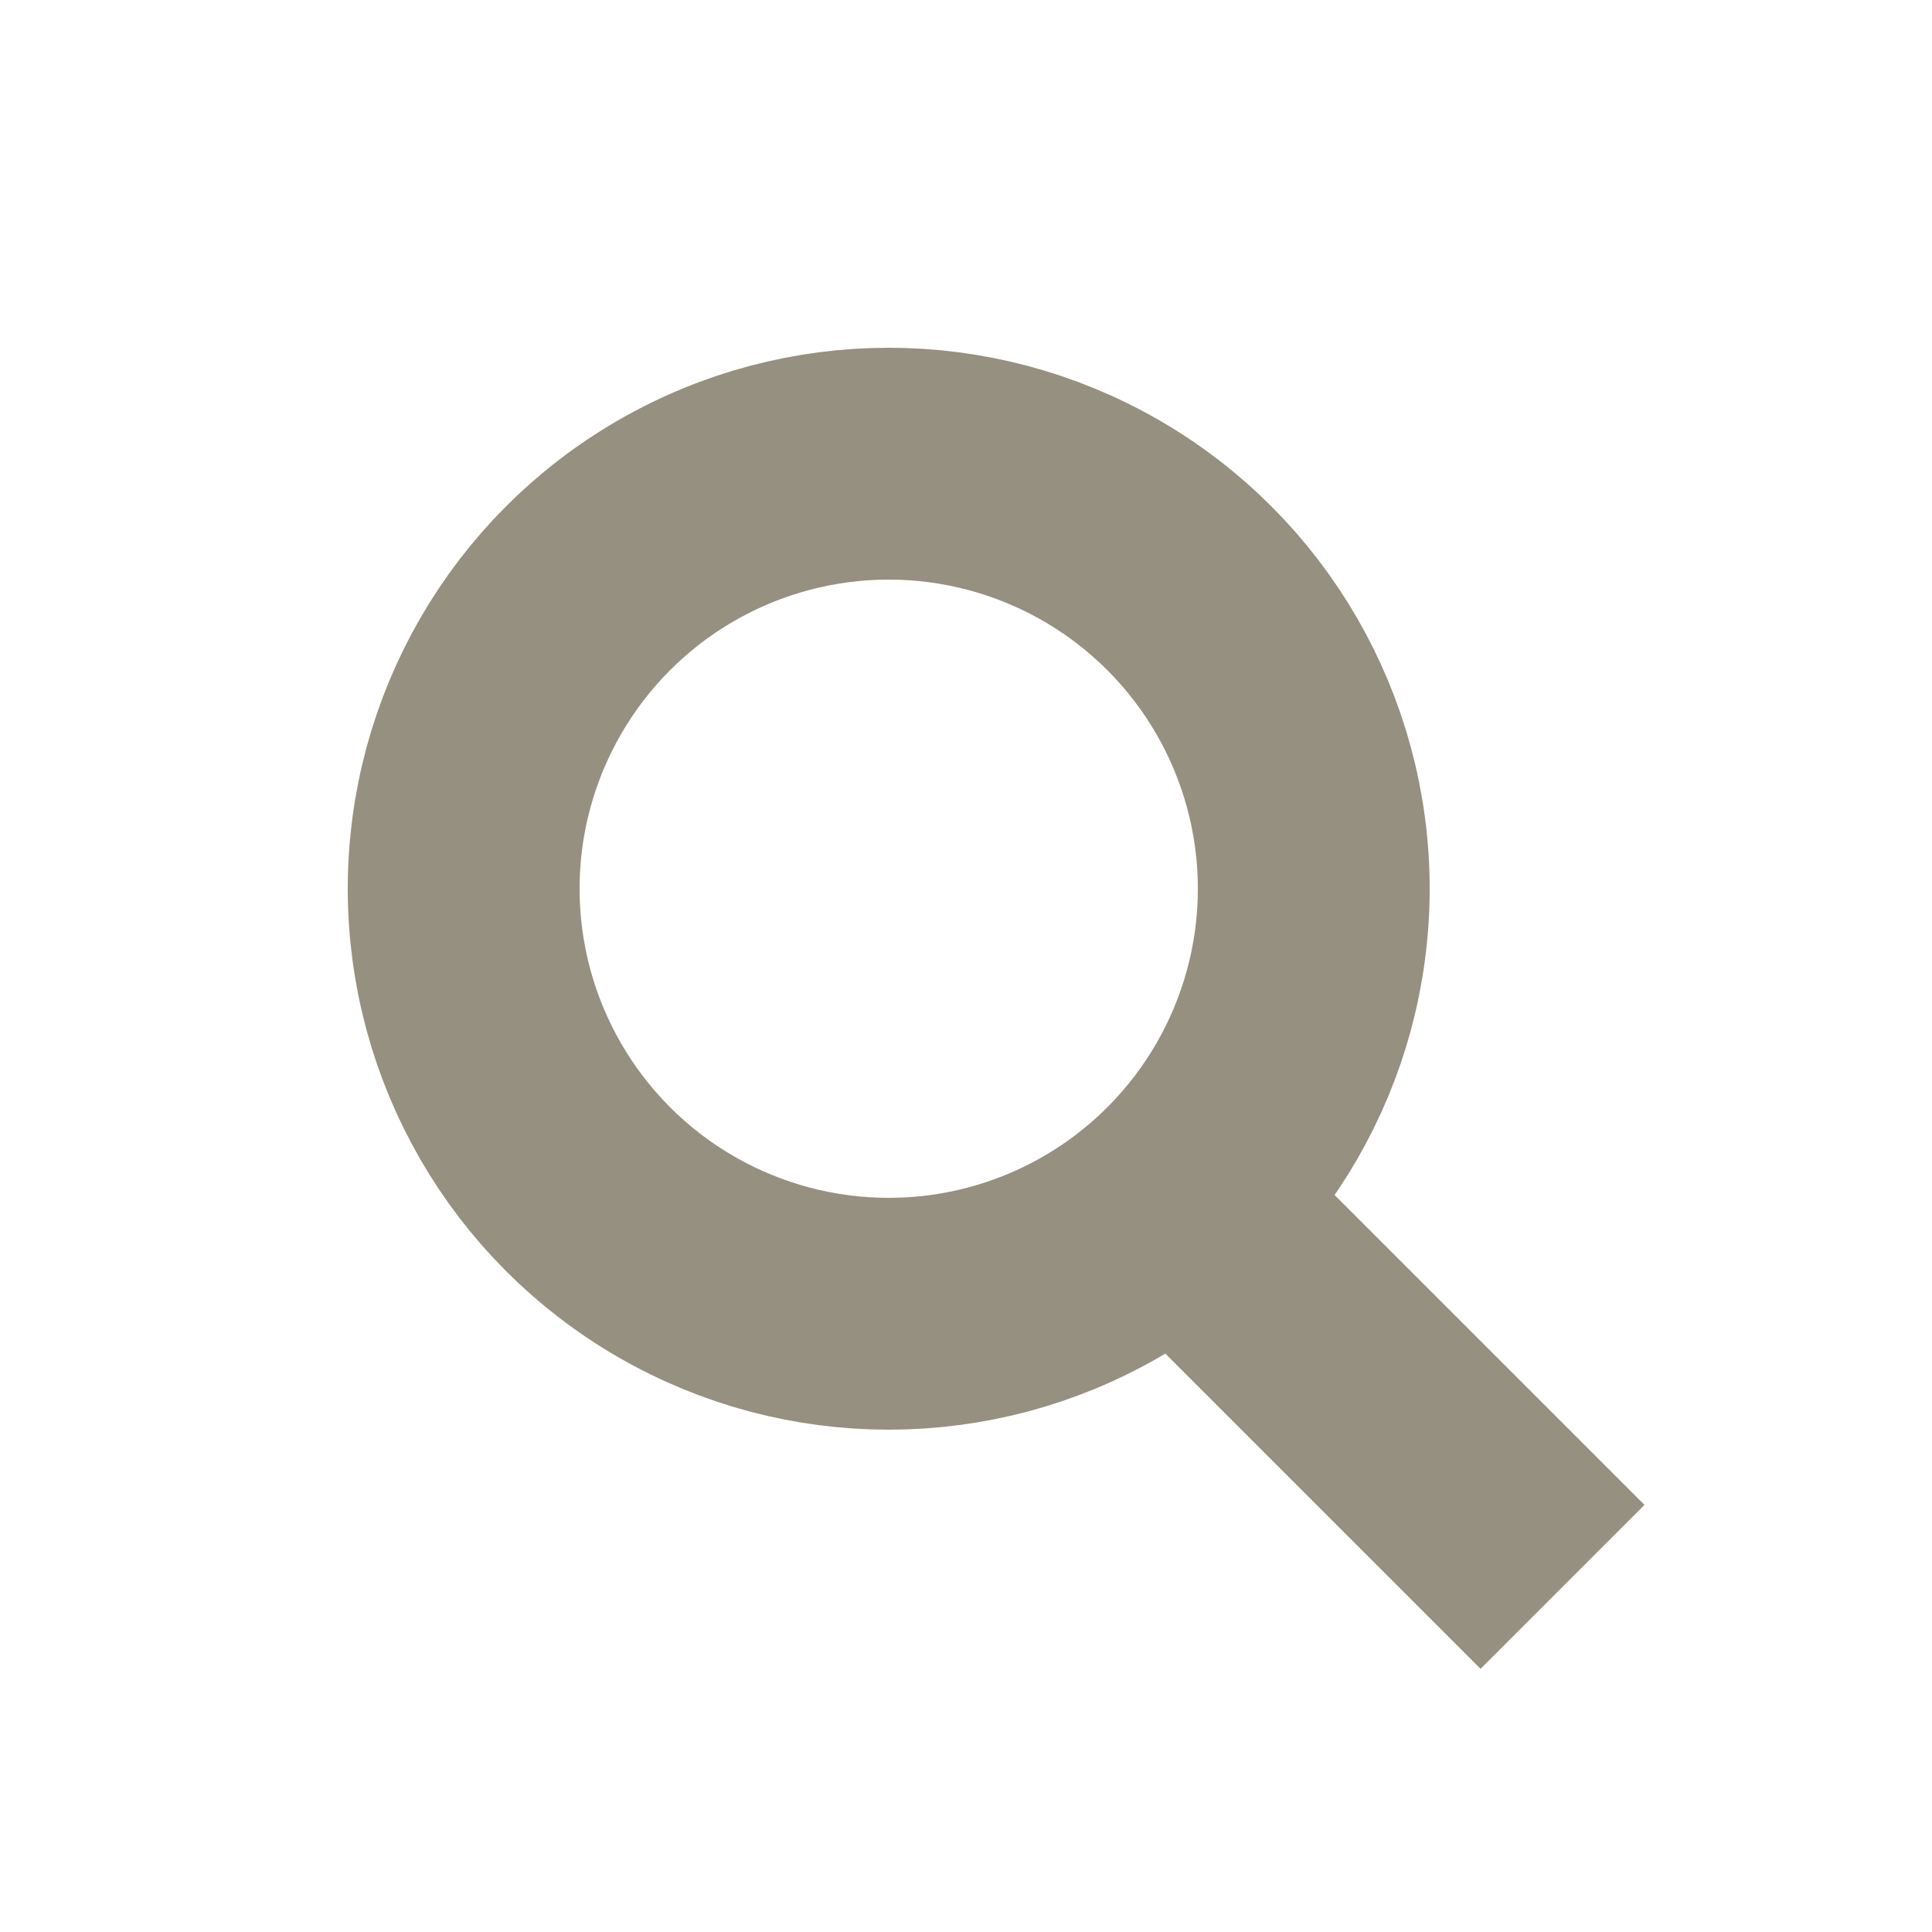 <svg xmlns="http://www.w3.org/2000/svg" width="25" height="25" viewBox="0 0 25 25">
  <g fill="none" fill-rule="evenodd" stroke="#969080" stroke-width="3" transform="translate(6 6)">
    <circle cx="5.5" cy="5.5" r="5.5"/>
    <path d="M14.219,14.534 L9.033,9.348"/>
  </g>
</svg>
